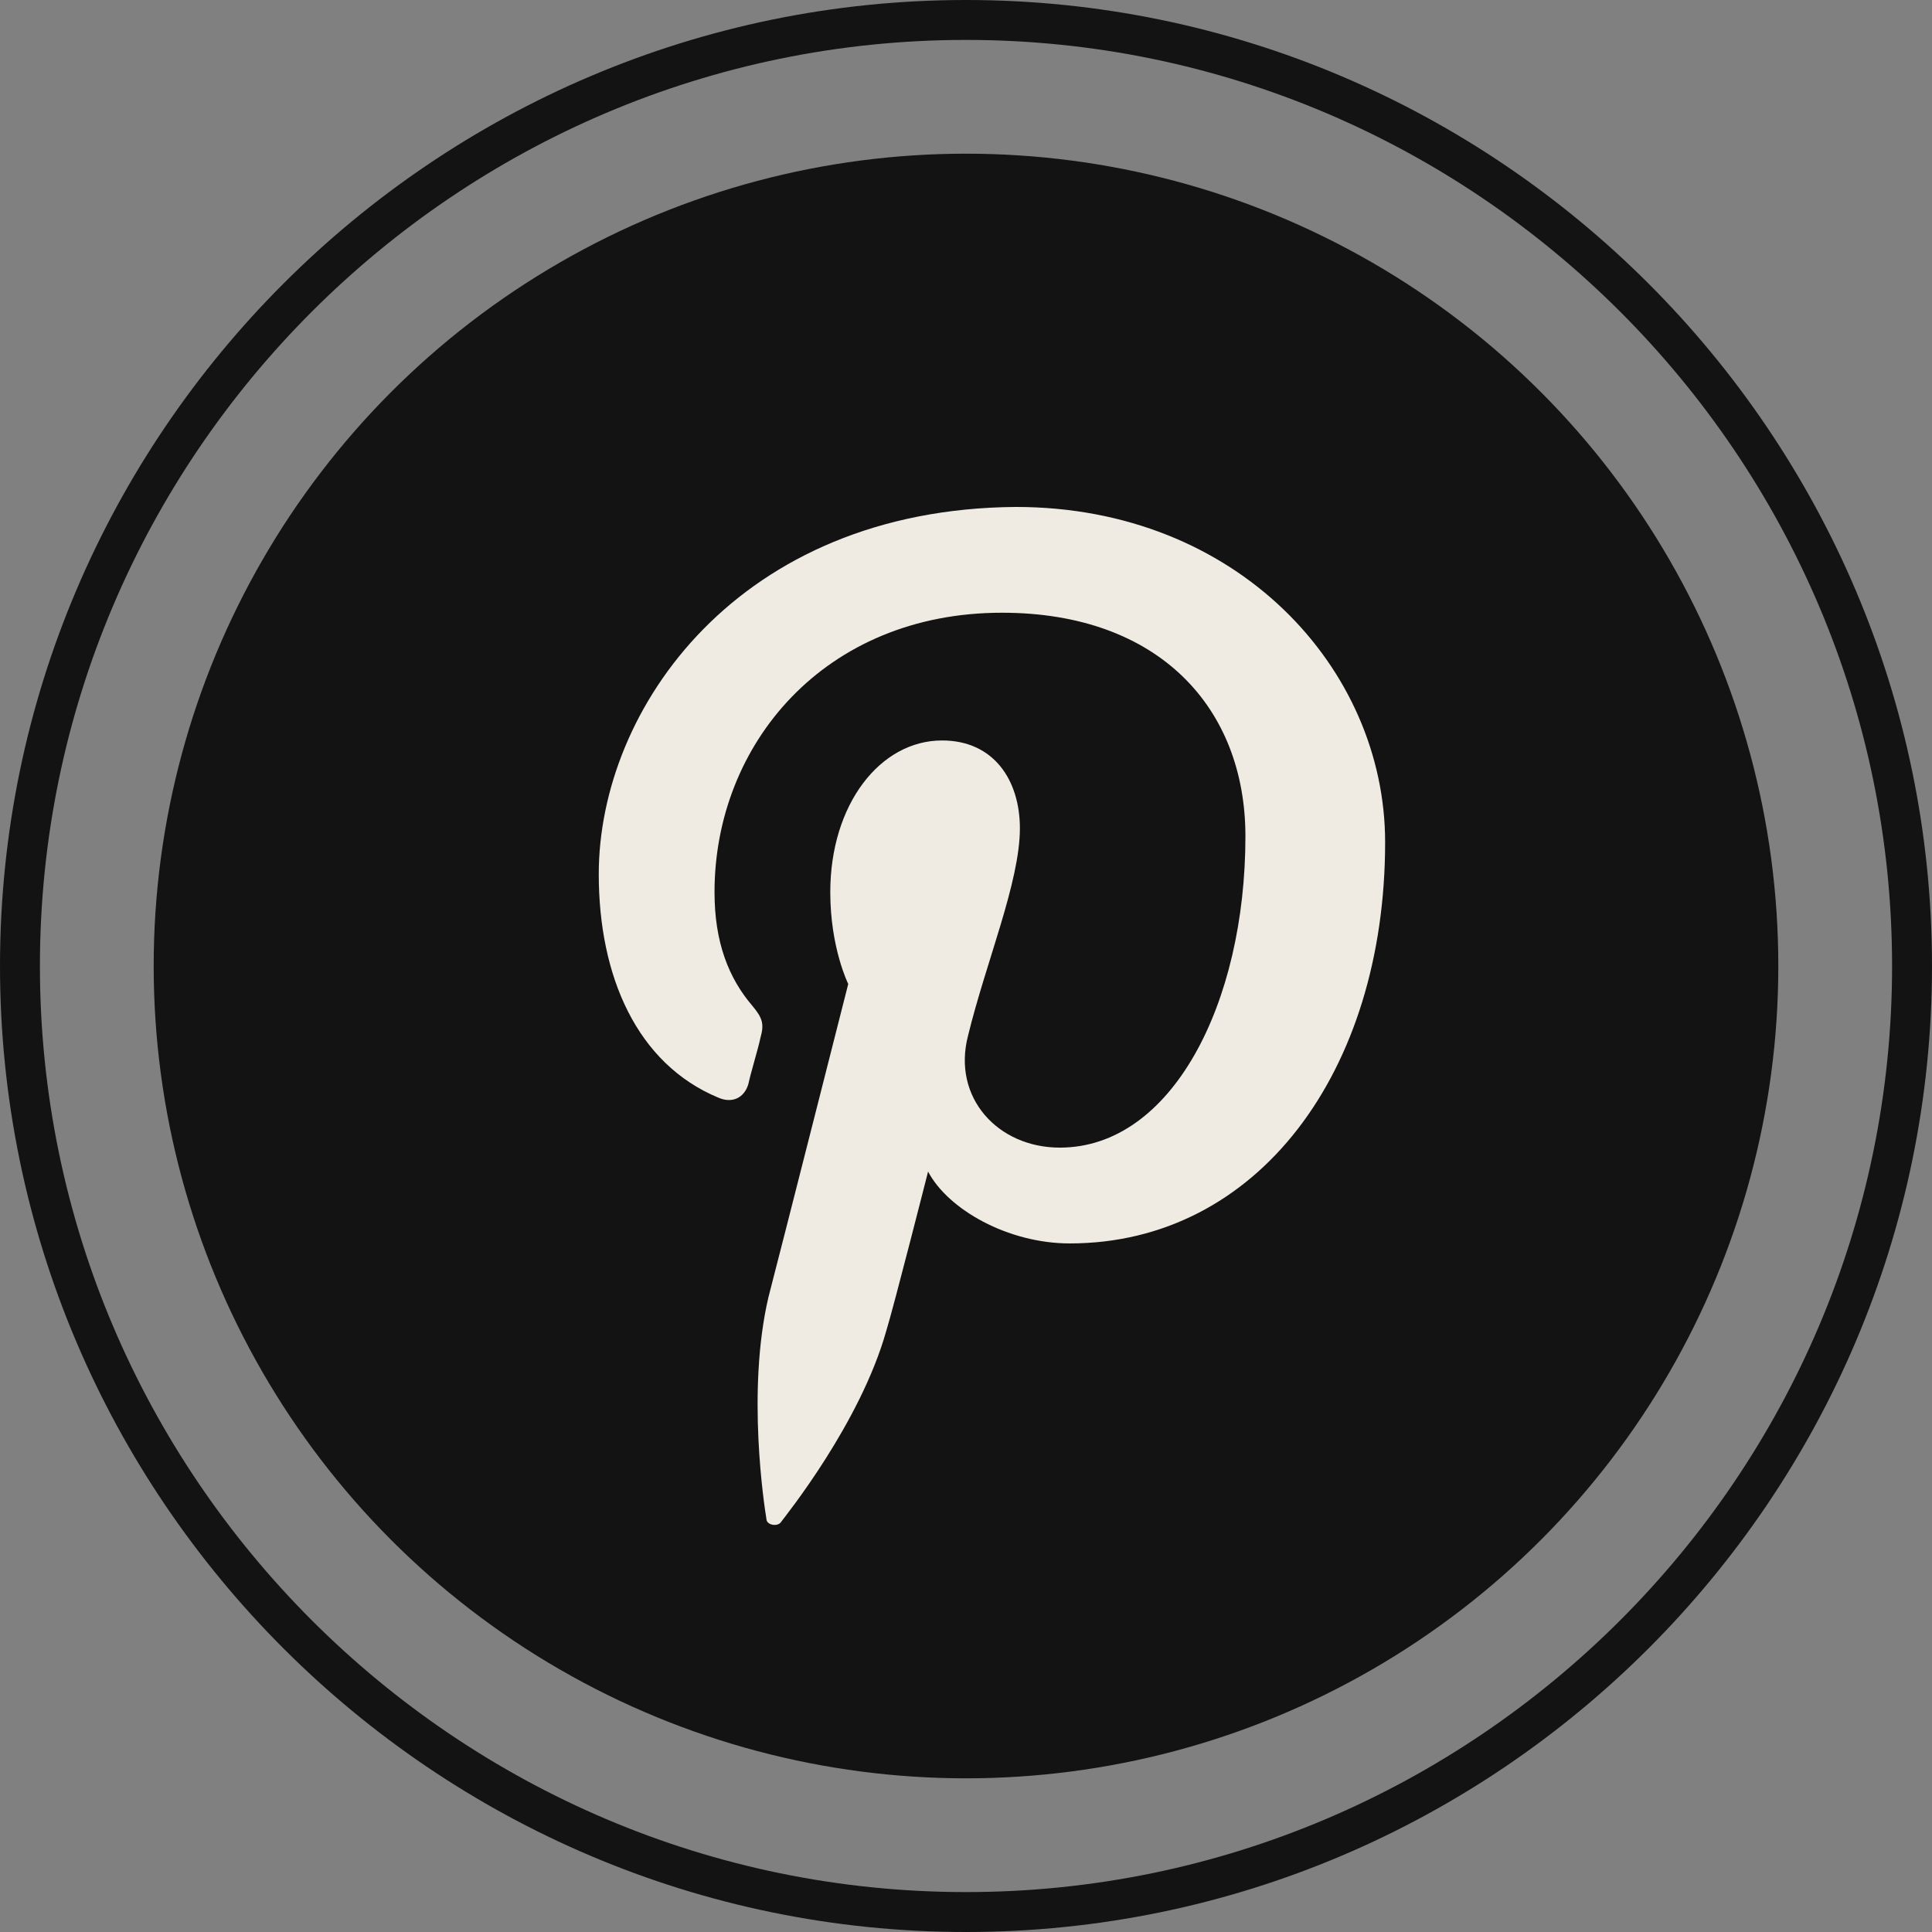 <?xml version="1.0" encoding="utf-8"?>
<!-- Generator: Adobe Illustrator 21.0.0, SVG Export Plug-In . SVG Version: 6.00 Build 0)  -->
<svg version="1.1" xmlns="http://www.w3.org/2000/svg" xmlns:xlink="http://www.w3.org/1999/xlink" x="0px" y="0px"
	 viewBox="0 0 96.8 96.8" style="enable-background:new 0 0 96.8 96.8;" xml:space="preserve">
<rect x="0" y="0" width="96.8" height="96.8" fill="#808080" stroke="none"/>
<style type="text/css">
	.st0{fill:#EFEBE3;}
	.st1{fill:none;stroke:#131313;stroke-width:2;stroke-miterlimit:10;}
	.st2{fill:#131313;}
	.st3{fill-rule:evenodd;clip-rule:evenodd;fill:#EFEBE3;}
	.st4{opacity:0.55;fill:#EFEBE3;}
	.st5{opacity:0.23;}
	.st6{opacity:0.7;}
</style>
<g id="Background">
</g>
<g id="Objects">
	<g>
		<g>
			<path class="st1" d="M48.4,95.8C22.3,95.8,1,74.5,1,48.4C1,22.3,22.3,1,48.4,1s47.4,21.3,47.4,47.4
				C95.8,74.5,74.5,95.8,48.4,95.8z"/>
			<circle class="st2" cx="48.4" cy="48.4" r="40.7"/>
		</g>
		<path class="st0" d="M36,55c0.7,0.3,1.3,0,1.5-0.7c0.1-0.5,0.5-1.8,0.6-2.3c0.2-0.7,0.1-1-0.4-1.6c-1.2-1.4-1.9-3.2-1.9-5.7
			c0-7.4,5.5-14,14.4-14c7.9,0,12.2,4.8,12.2,11.2c0,8.4-3.7,15.6-9.3,15.6c-3.1,0-5.4-2.5-4.6-5.6c0.9-3.7,2.6-7.7,2.6-10.4
			c0-2.4-1.3-4.4-3.9-4.4c-3.1,0-5.6,3.2-5.6,7.6c0,2.8,0.9,4.6,0.9,4.6S39.1,62.7,38.5,65c-1.1,4.7-0.2,10.5-0.1,11.1
			c0,0.3,0.5,0.4,0.7,0.2c0.3-0.4,4-5,5.3-9.6c0.4-1.3,2.1-8,2.1-8c1,1.9,4,3.6,7.1,3.6c9.4,0,15.8-8.6,15.8-20.1
			c0-8.7-7.4-16.8-18.5-16.8C37,25.5,30,35.5,30,43.8C30,48.9,31.9,53.3,36,55z"/>
	</g>
</g>
<g id="Texture">
</g>
<g id="Designed_by_Freepik">
</g>
</svg>
